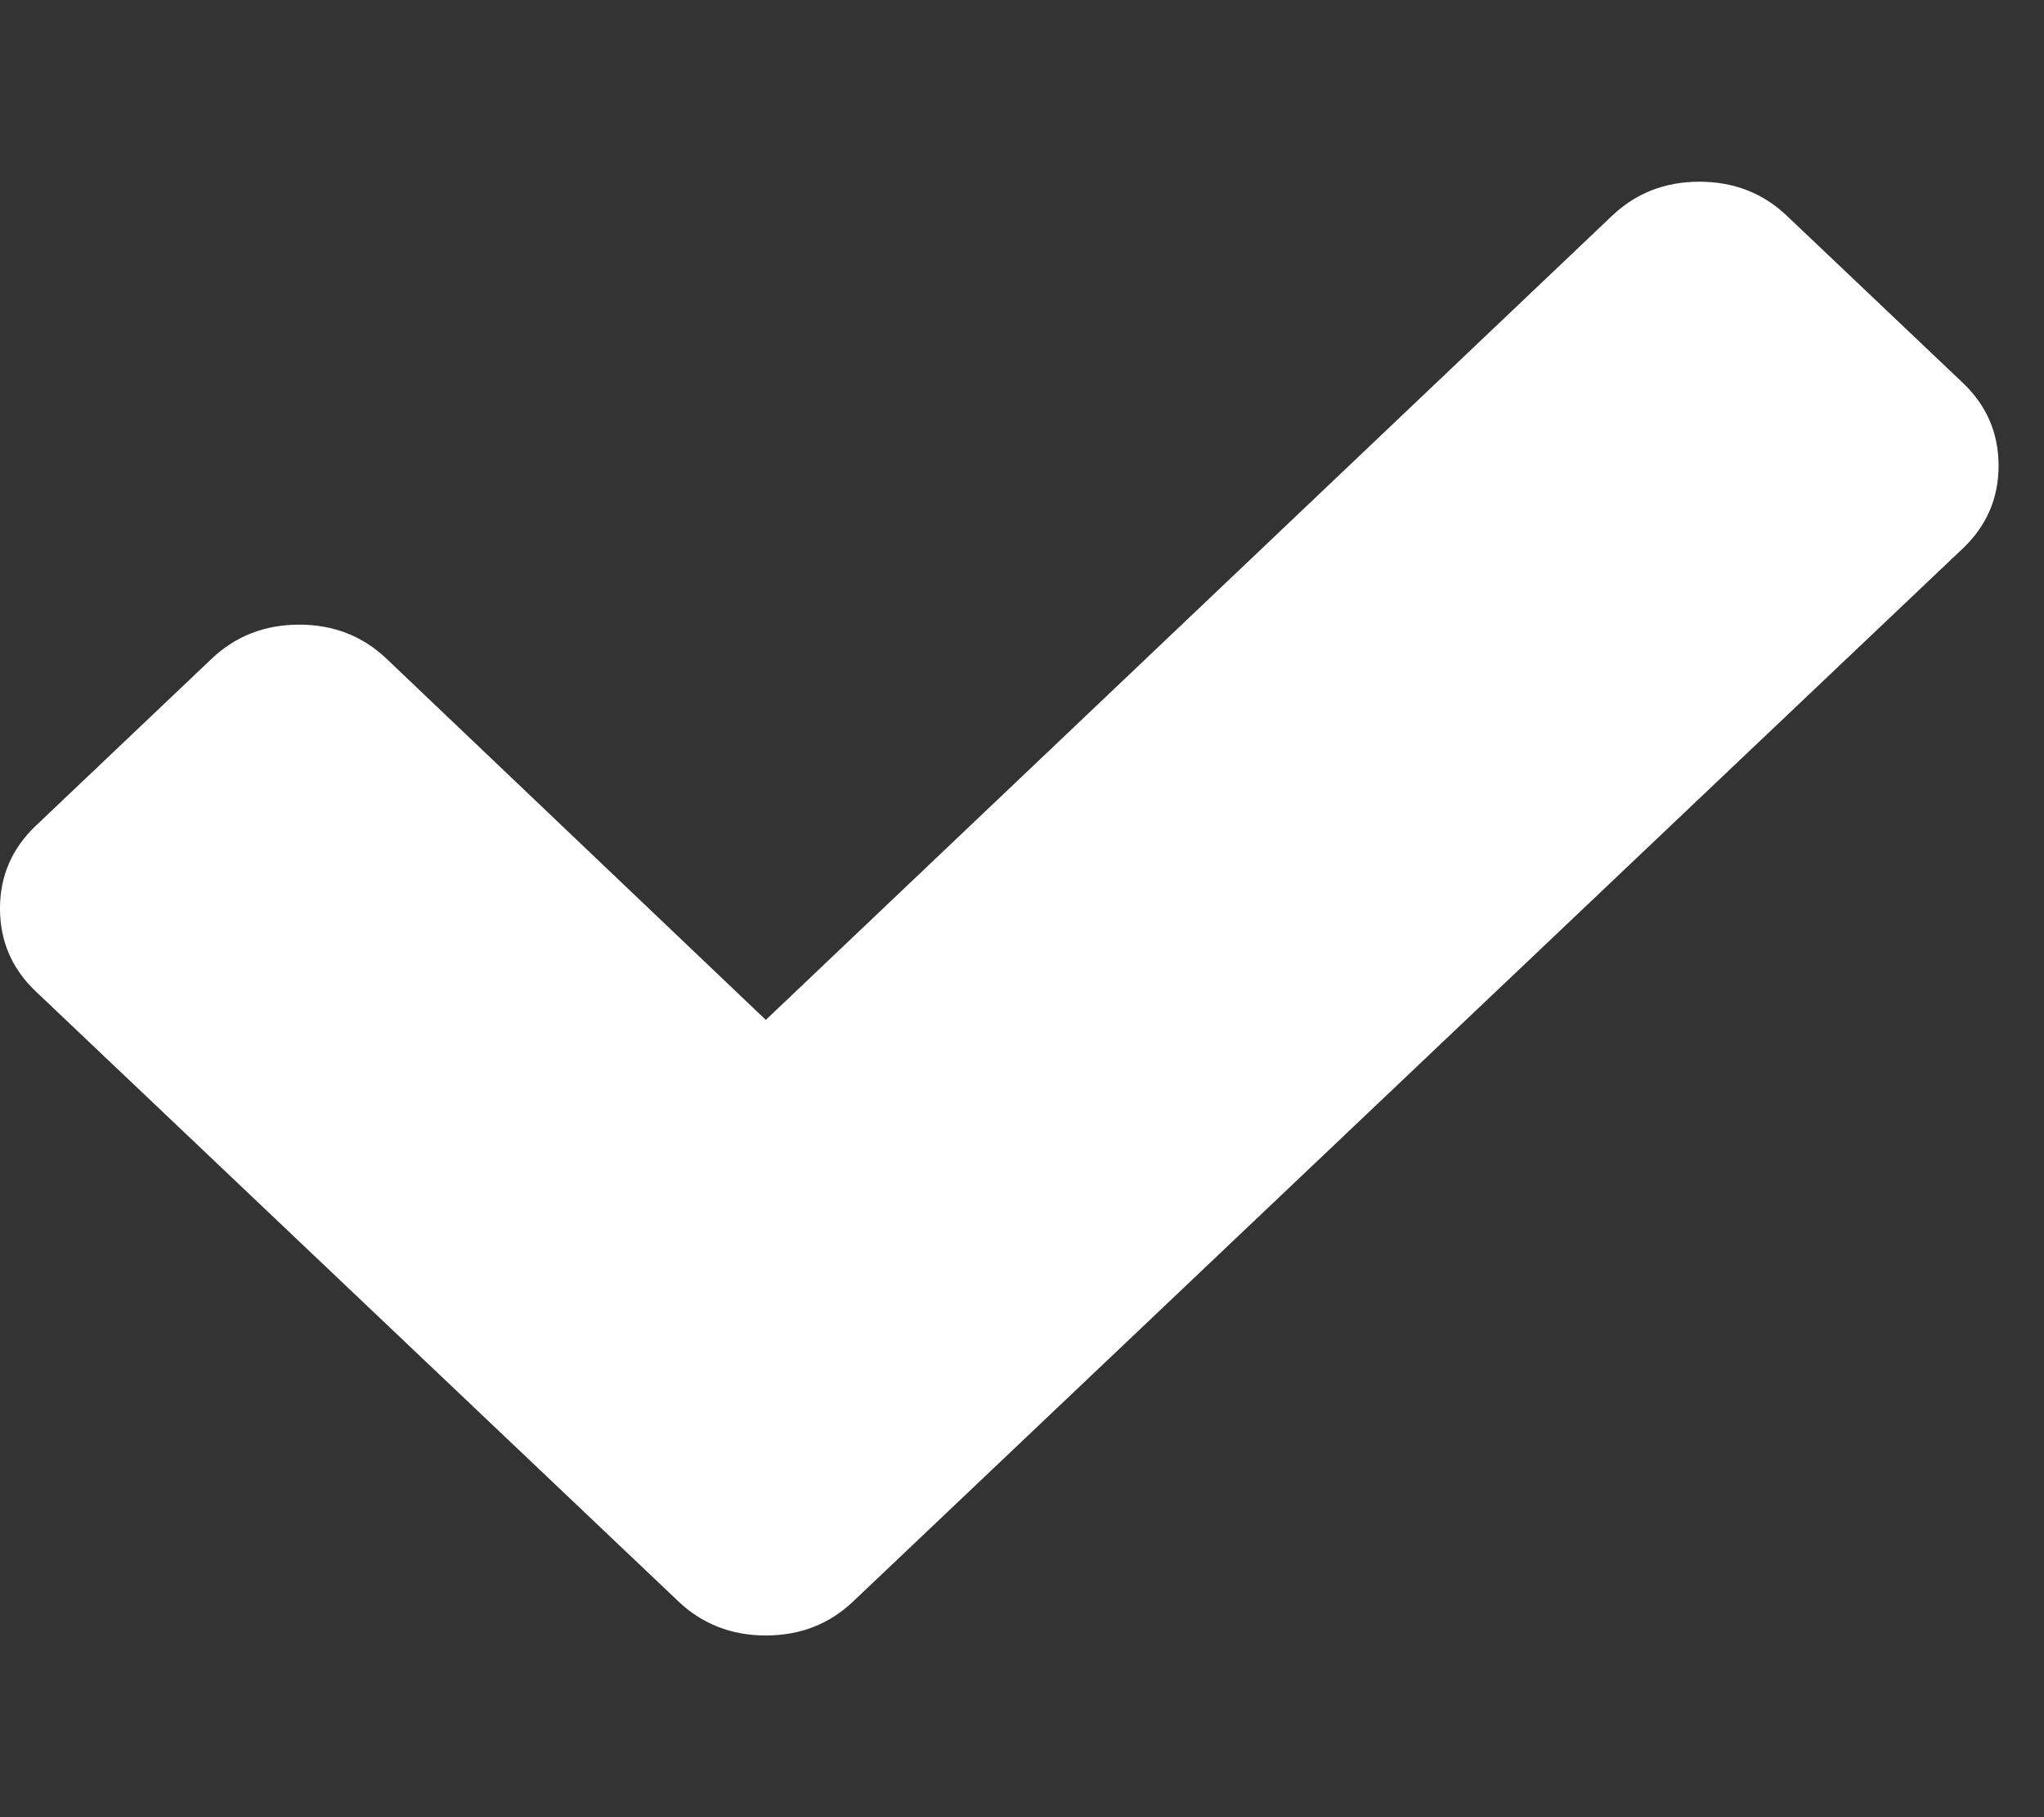 <svg width="9" height="8" viewBox="0 0 9 8" fill="none" xmlns="http://www.w3.org/2000/svg">
<rect x="0" y="0" width="9" height="8" fill="#333333" stroke="none"/>
<path d="M8.641 1.684C8.747 1.784 8.8 1.906 8.8 2.05C8.8 2.194 8.747 2.316 8.641 2.416L3.758 7.049C3.652 7.15 3.524 7.2 3.372 7.2C3.221 7.2 3.092 7.15 2.986 7.049L0.159 4.366C0.053 4.266 0 4.144 0 4C0 3.856 0.053 3.734 0.159 3.634L0.931 2.901C1.037 2.8 1.166 2.75 1.317 2.75C1.469 2.75 1.597 2.8 1.703 2.901L3.372 4.49L7.097 0.951C7.203 0.85 7.331 0.8 7.483 0.8C7.634 0.8 7.763 0.85 7.869 0.951L8.641 1.684Z" fill="white"/>
</svg>
